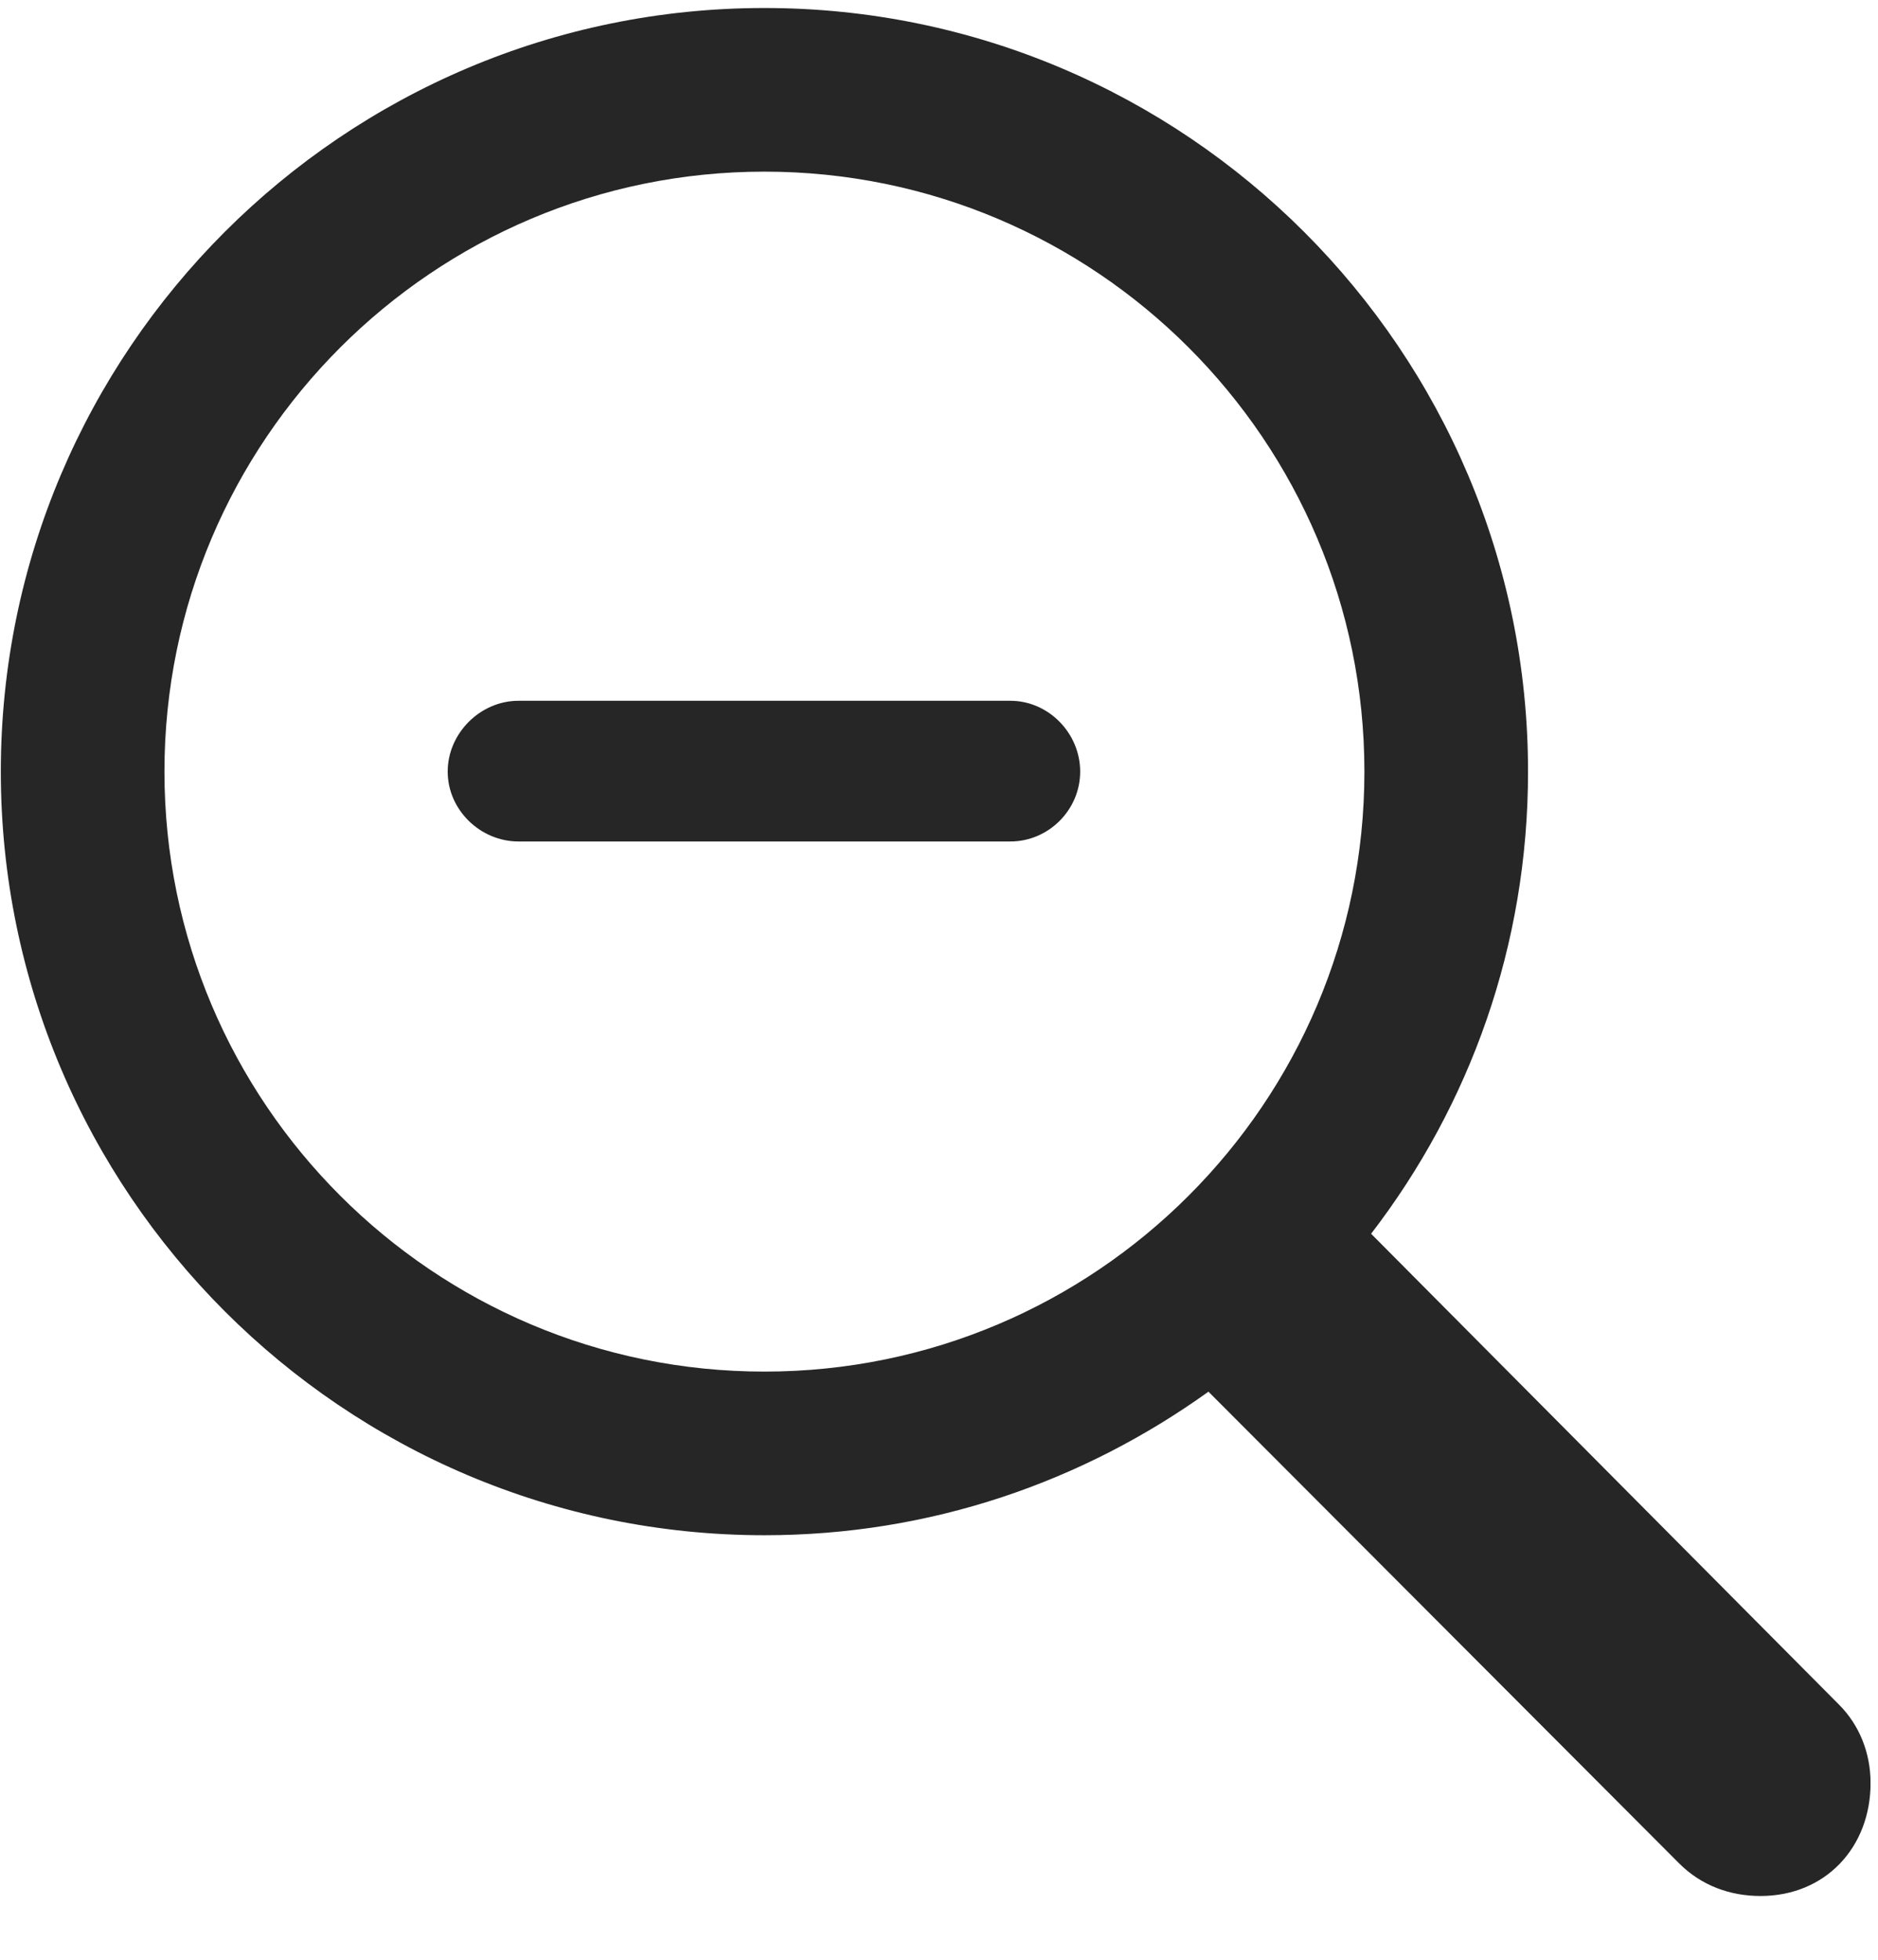 <svg width="23" height="24" viewBox="0 0 23 24" fill="none" xmlns="http://www.w3.org/2000/svg">
<g clip-path="url(#clip0_2207_5712)">
<path d="M0.01 9.449C0.01 14.605 4.206 18.801 9.362 18.801C11.401 18.801 13.264 18.145 14.8 17.043L20.565 22.82C20.835 23.09 21.186 23.219 21.561 23.219C22.358 23.219 22.909 22.621 22.909 21.836C22.909 21.461 22.768 21.121 22.522 20.875L16.792 15.109C17.999 13.539 18.714 11.582 18.714 9.449C18.714 4.293 14.518 0.098 9.362 0.098C4.206 0.098 0.01 4.293 0.01 9.449ZM2.014 9.449C2.014 5.395 5.307 2.102 9.362 2.102C13.417 2.102 16.71 5.395 16.71 9.449C16.71 13.504 13.417 16.797 9.362 16.797C5.307 16.797 2.014 13.504 2.014 9.449ZM6.35 10.305H12.374C12.842 10.305 13.229 9.918 13.229 9.449C13.229 8.98 12.842 8.582 12.374 8.582H6.35C5.882 8.582 5.483 8.98 5.483 9.449C5.483 9.918 5.882 10.305 6.35 10.305Z" fill="black" fill-opacity="0.85"/>
</g>
<defs>
<clipPath id="clip0_2207_5712">
<rect width="22.898" height="23.121" fill="white" transform="translate(0.01 0.098)"/>
</clipPath>
</defs>
</svg>
